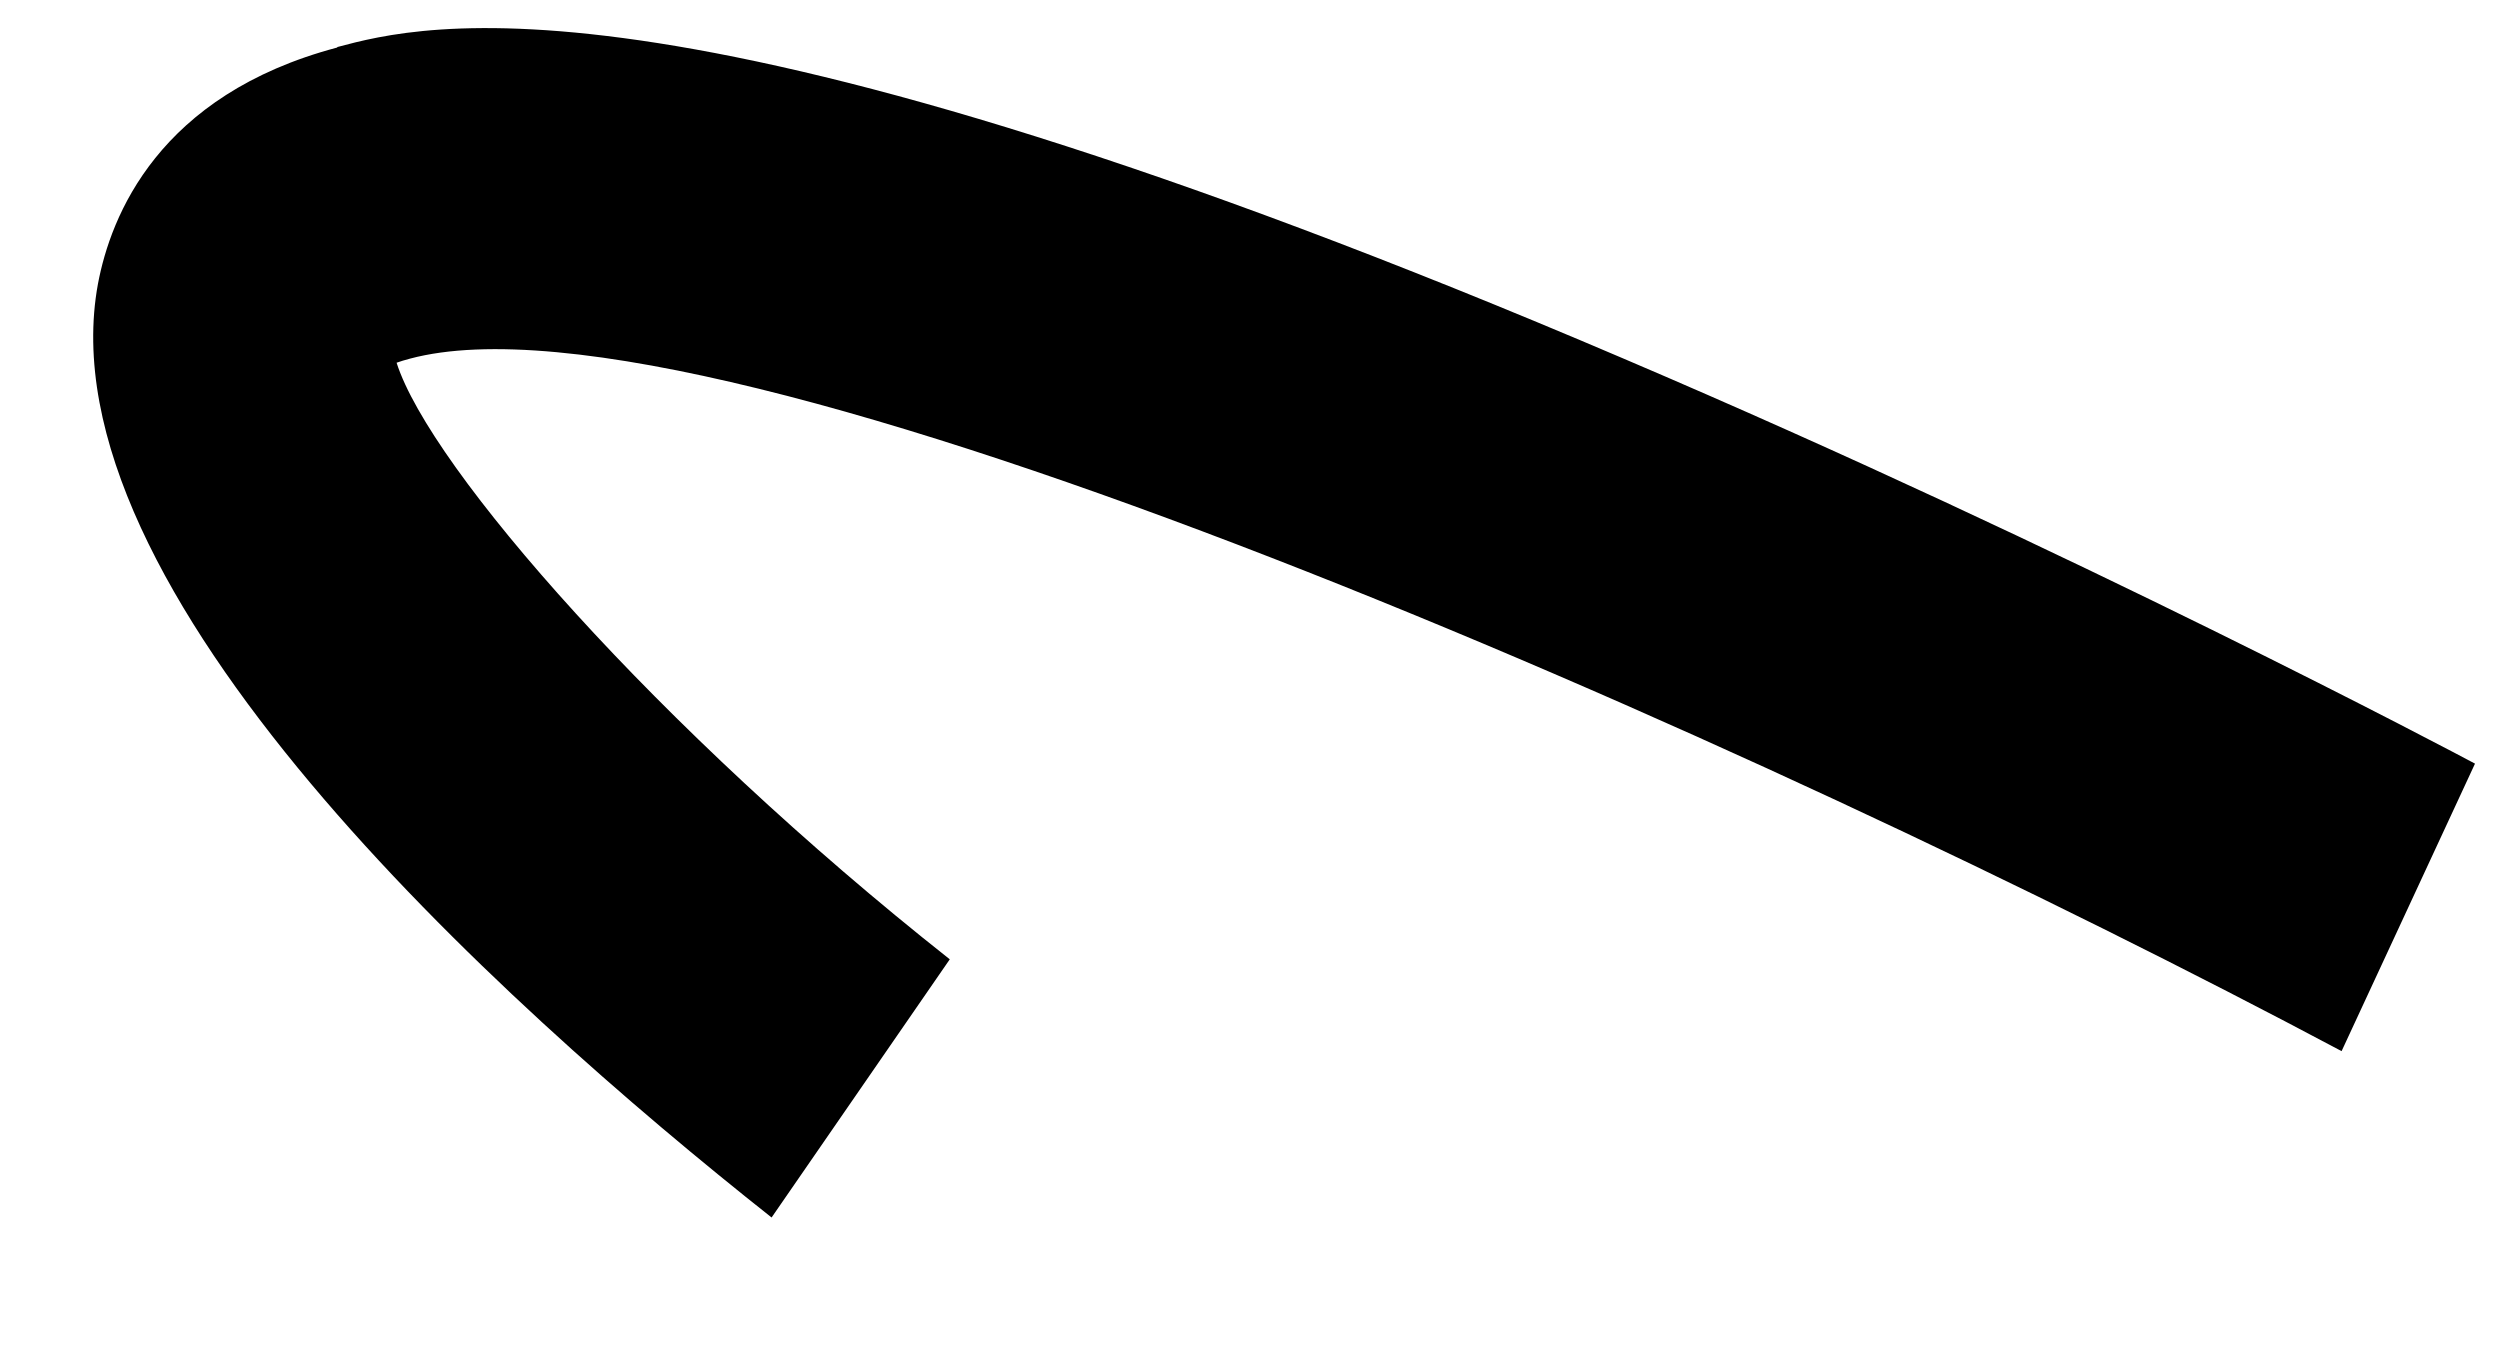 <?xml version="1.0" encoding="UTF-8" standalone="no"?><svg width='11' height='6' viewBox='0 0 11 6' fill='none' xmlns='http://www.w3.org/2000/svg'>
<path d='M1.484 0.209C0.696 0.418 0.487 0.951 0.431 1.249C0.184 2.588 2.182 4.397 3.395 5.357L4.179 4.221C2.891 3.203 1.892 2.058 1.745 1.596C1.762 1.59 1.781 1.584 1.804 1.578C3.149 1.219 7.73 3.256 10.303 4.625L10.89 3.36C10.819 3.322 9.126 2.423 7.144 1.578C2.99 -0.197 1.856 0.108 1.484 0.207V0.209Z' fill='black'/>
</svg>
